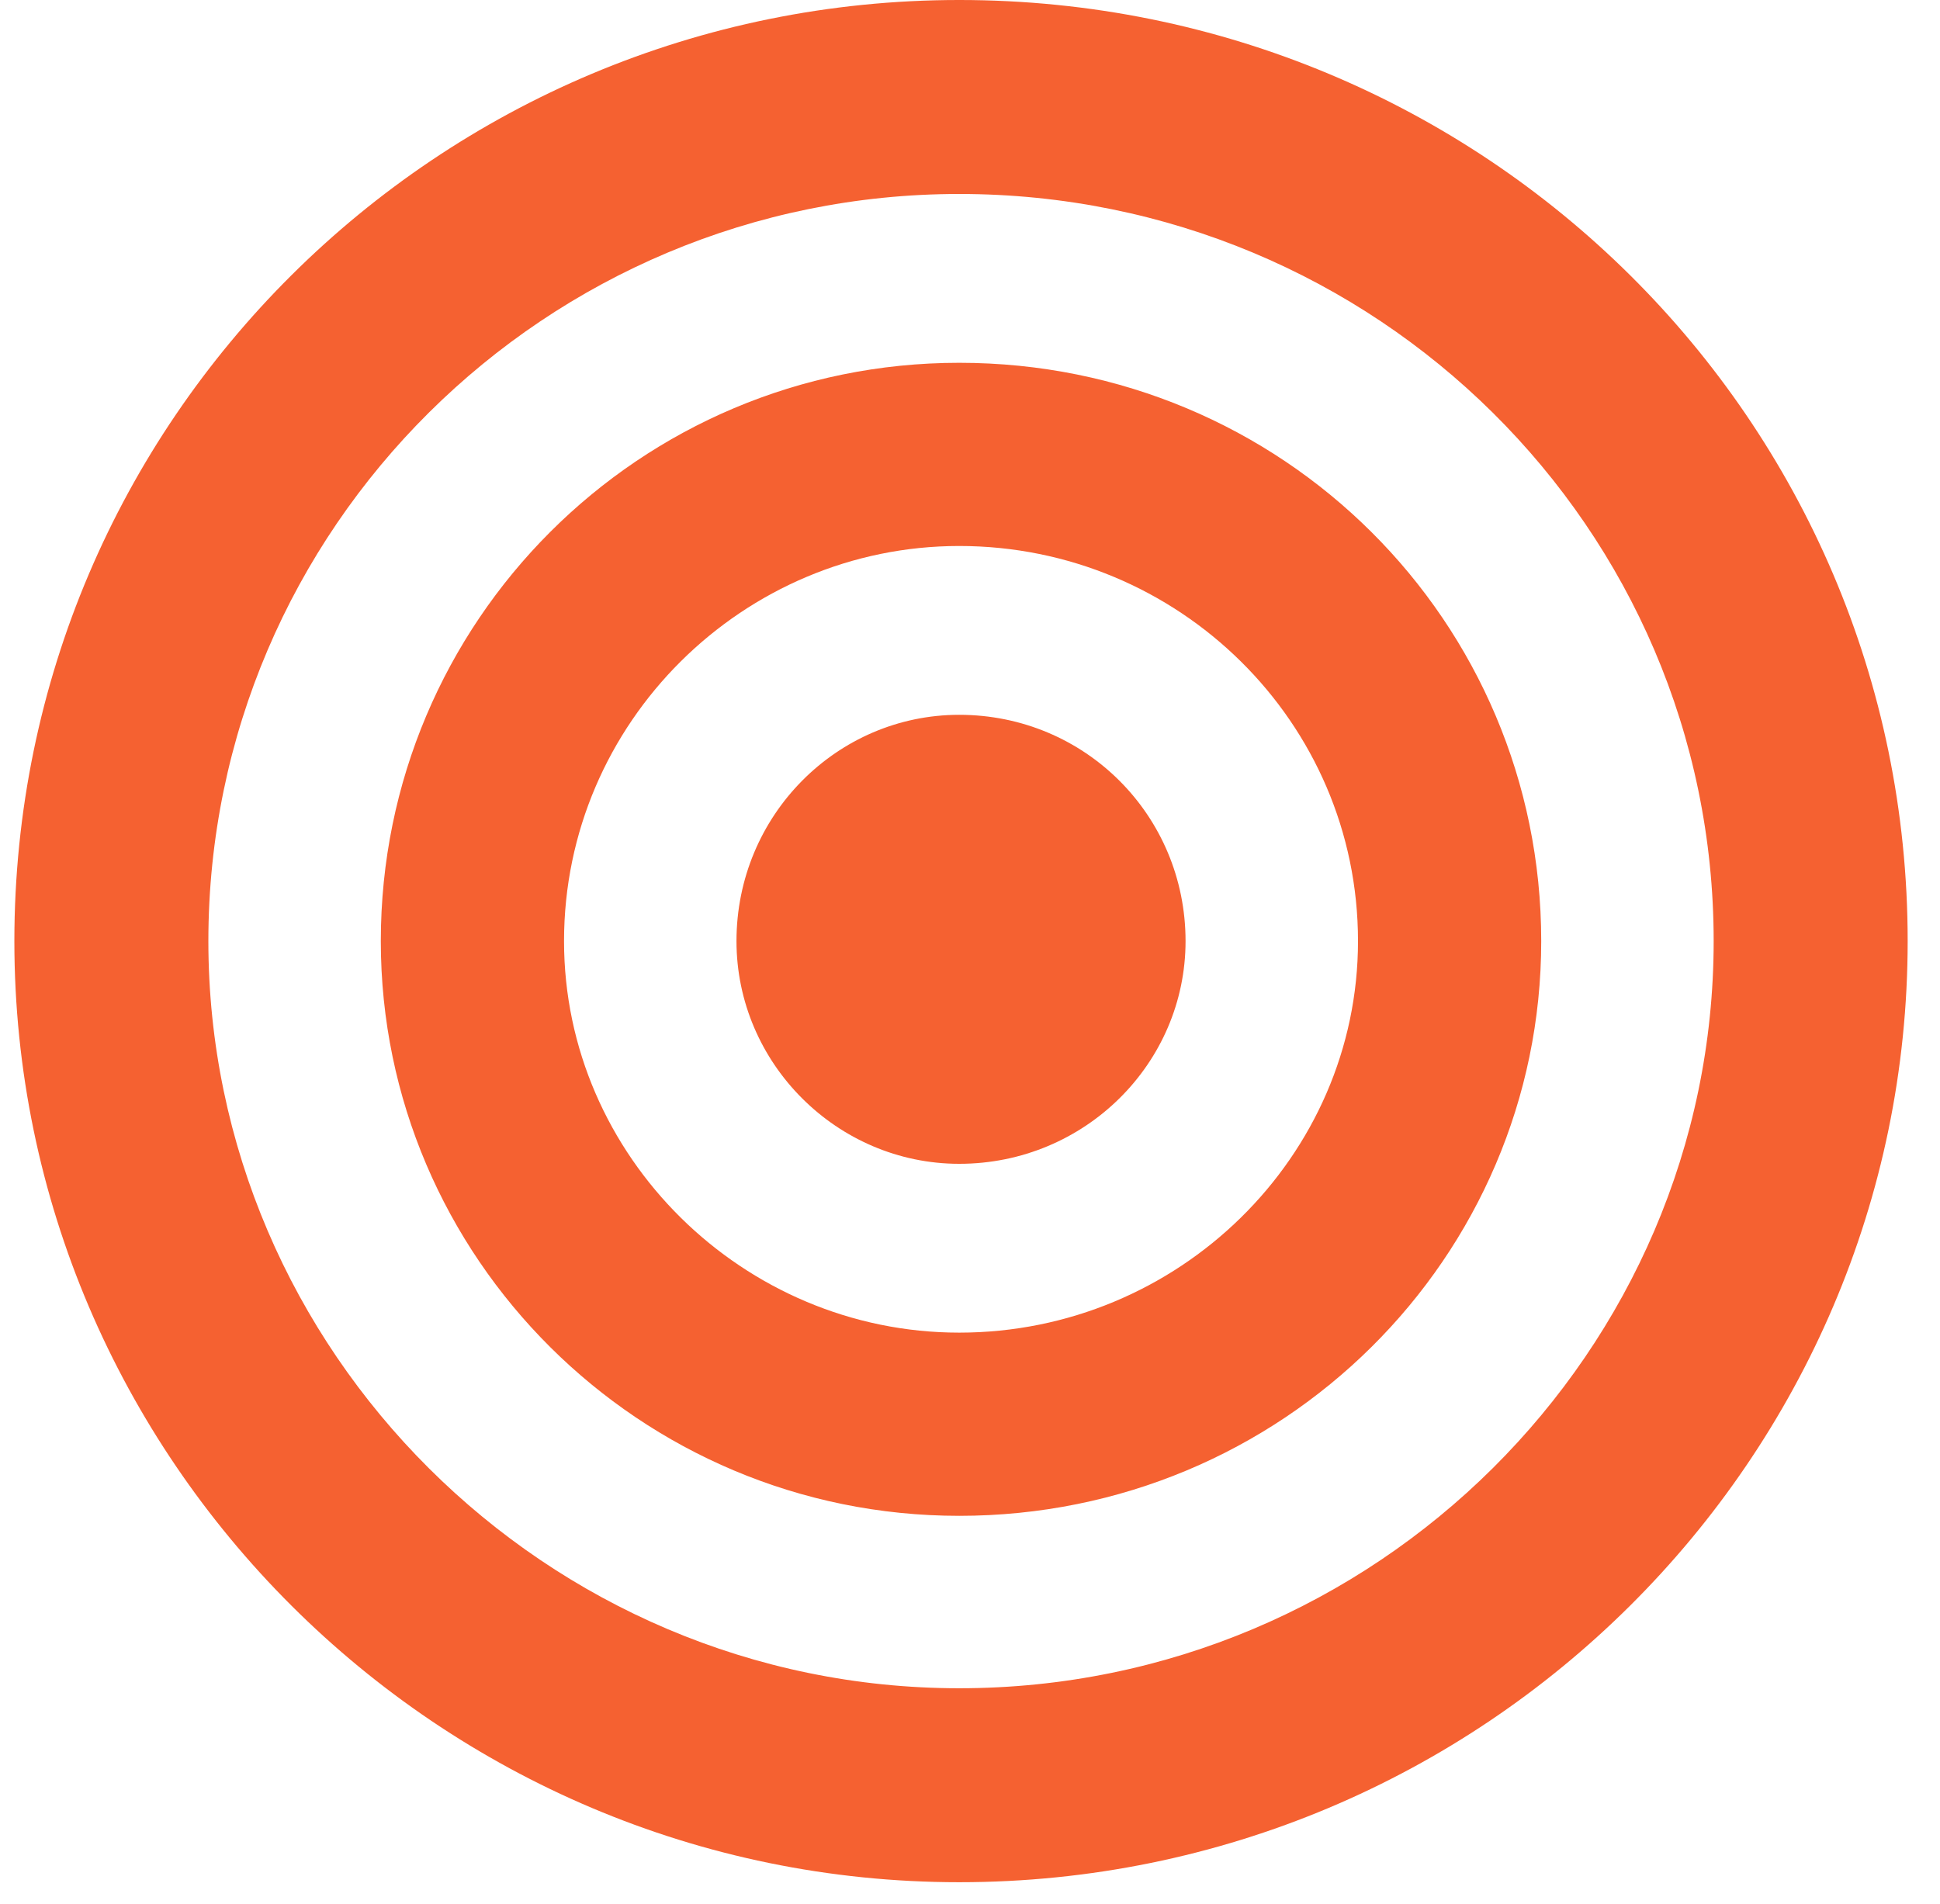 <svg version="1.2" xmlns="http://www.w3.org/2000/svg" viewBox="0 0 54 53" width="54" height="53"><style>.a{fill:#f56131}</style><path fill-rule="evenodd" class="a" d="m26.7 52.4c-14.5 0-26.3-11.8-26.3-26.2 0-14.5 11.8-26.2 26.3-26.2 14.6 0 26.4 11.7 26.4 26.2 0 14.4-11.8 26.2-26.4 26.2zm0-47c-11.5 0-20.9 9.3-20.9 20.8 0 11.4 9.4 20.8 20.9 20.8 11.6 0 21-9.4 21-20.8 0-11.5-9.4-20.8-21-20.8zm0 36.8c-8.9 0-16.1-7.2-16.1-16 0-8.9 7.2-16.1 16.1-16.1 9 0 16.2 7.2 16.2 16.1 0 8.8-7.2 16-16.2 16zm0-27c-6 0-11 4.9-11 11 0 6 5 10.9 11 10.9 6.1 0 11.1-4.9 11.1-10.9 0-6.1-5-11-11.1-11zm0 17.2c-3.4 0-6.2-2.8-6.2-6.2 0-3.5 2.8-6.3 6.2-6.3 3.5 0 6.3 2.8 6.3 6.3 0 3.4-2.8 6.2-6.3 6.2z"/></svg>